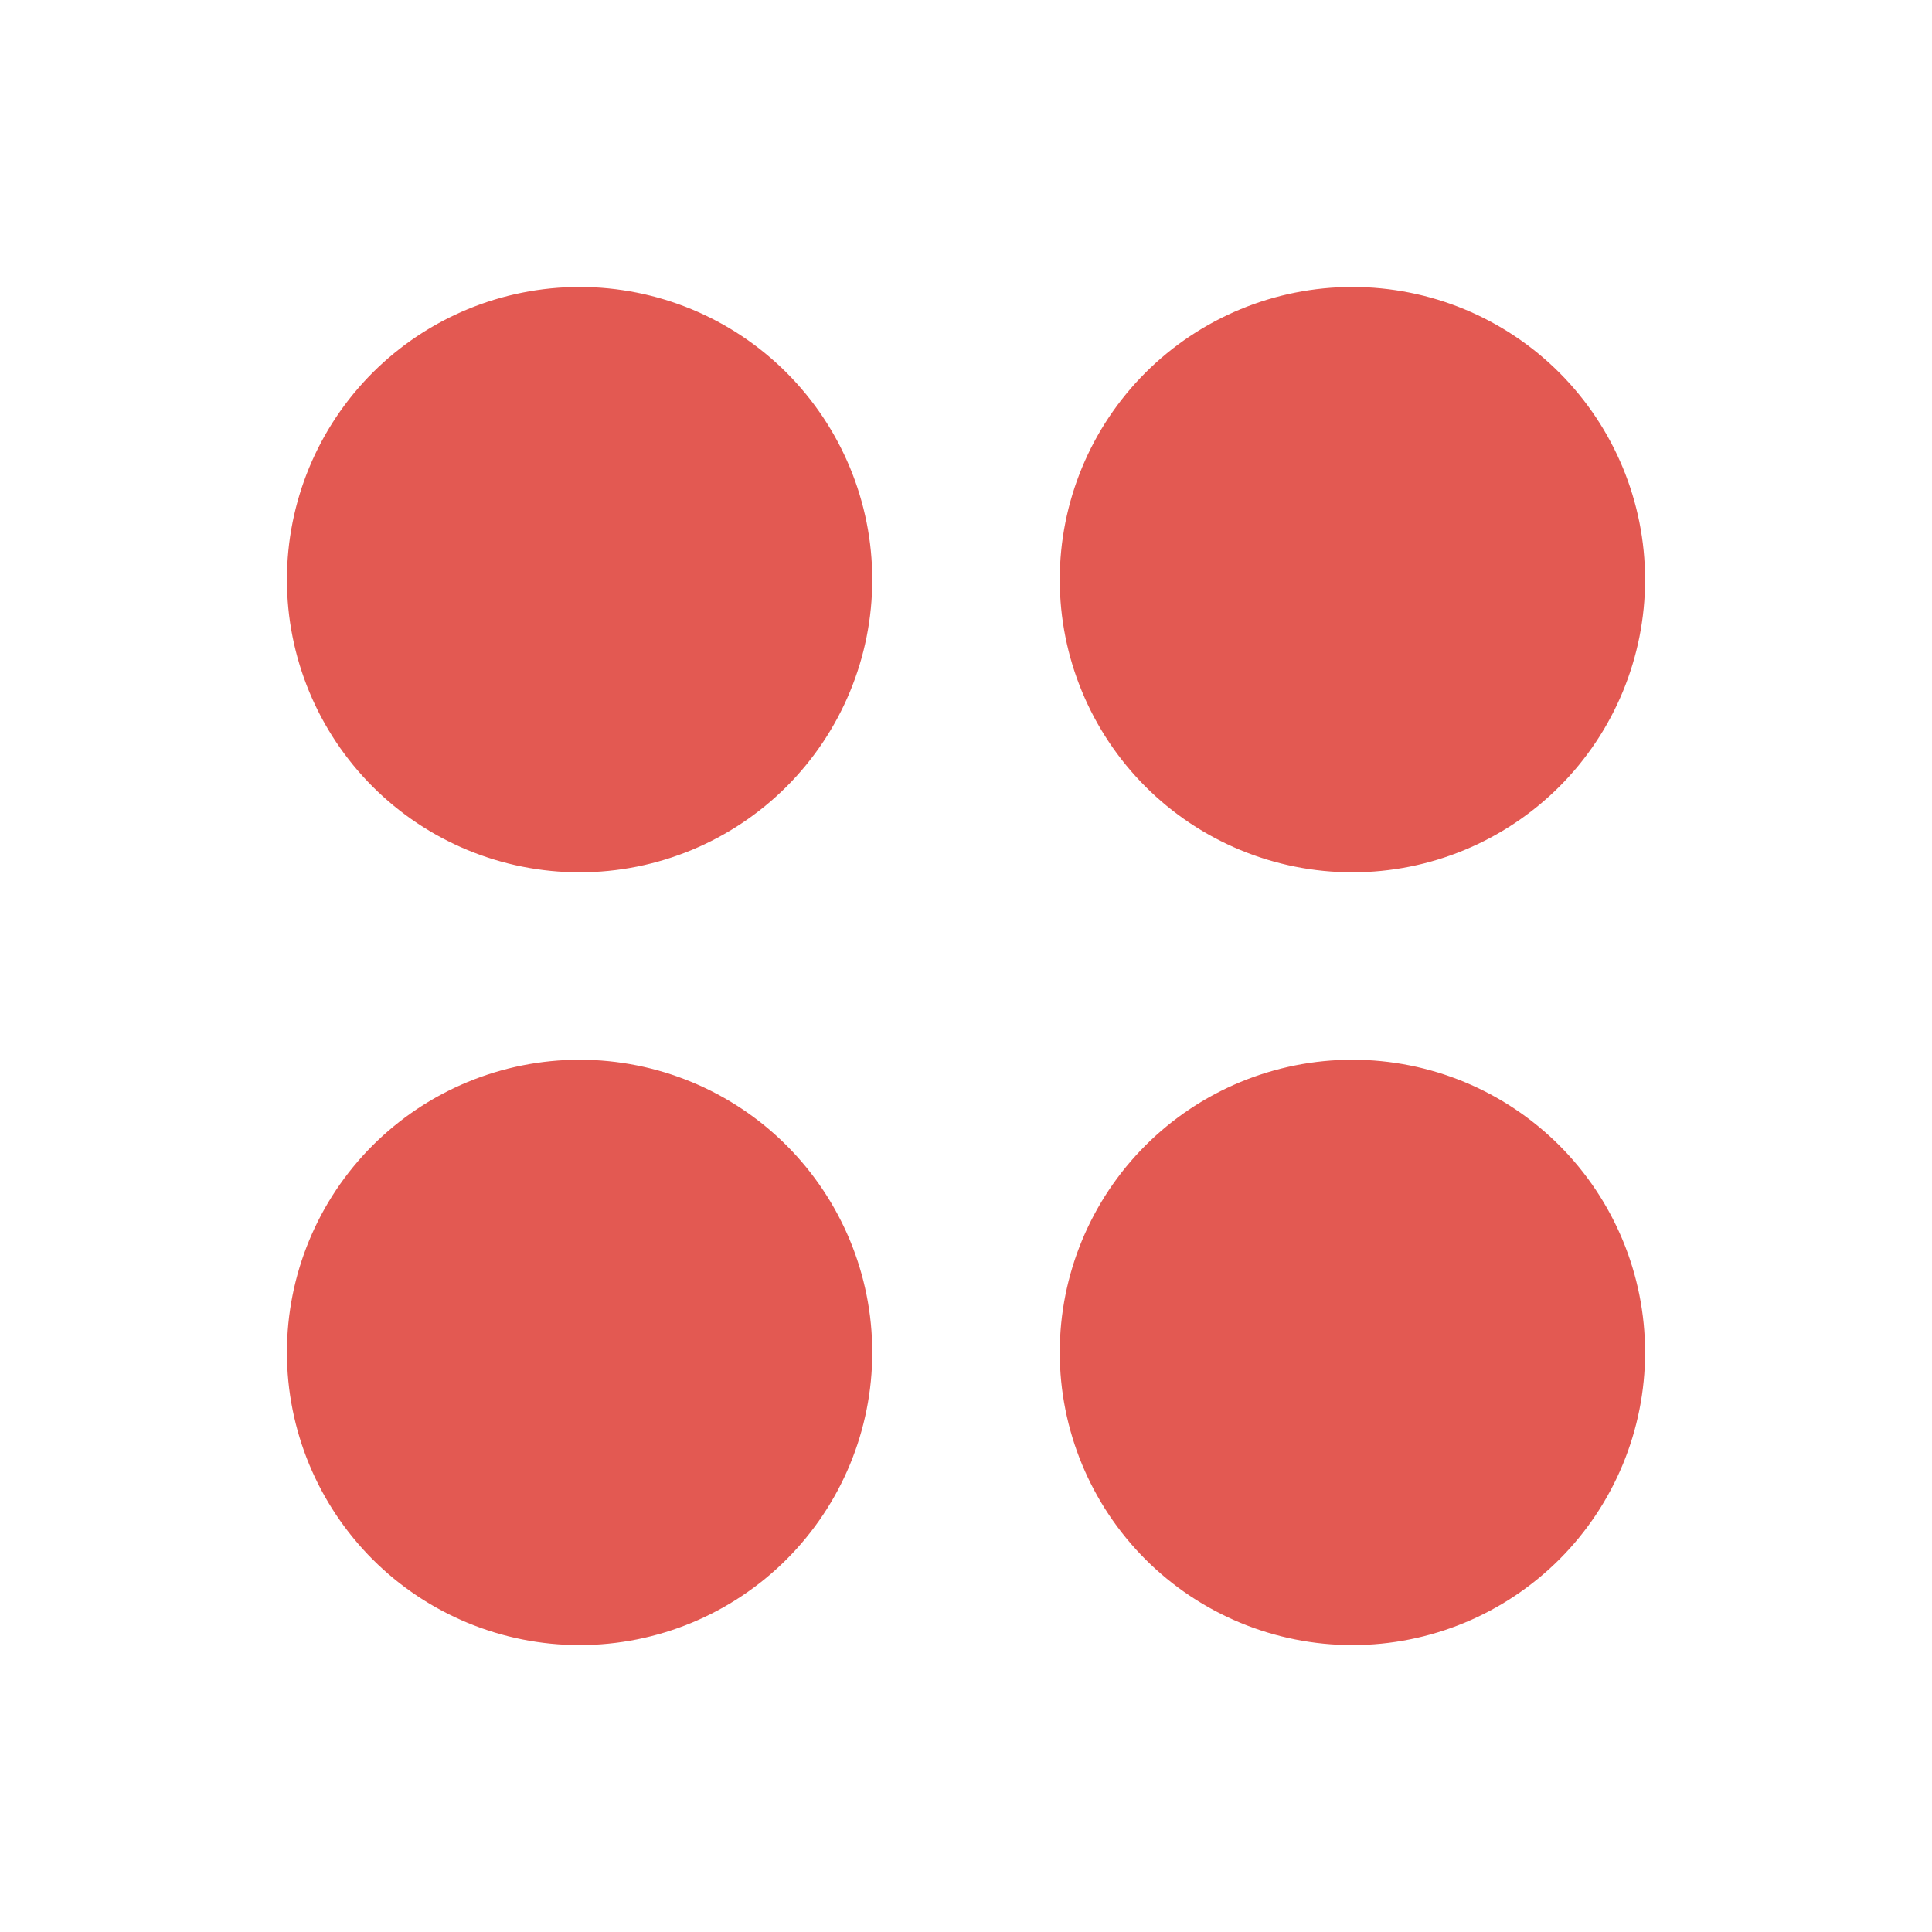 <?xml version="1.0" encoding="UTF-8"?>
<svg id="Layer_1" data-name="Layer 1" xmlns="http://www.w3.org/2000/svg" xmlns:xlink="http://www.w3.org/1999/xlink" viewBox="0 0 332.64 332.64">
  <rect x="0" y="0" width="332.64" height="332.64" fill="#333333" stroke="none"/>
  <defs>
    <style>
      .cls-1 {
        clip-path: url(#clippath);
      }

      .cls-2 {
        fill: none;
      }

      .cls-2, .cls-3 {
        stroke-width: 0px;
      }

      .cls-4 {
        clip-path: url(#clippath-1);
      }

      .cls-5 {
        clip-path: url(#clippath-3);
      }

      .cls-6 {
        clip-path: url(#clippath-2);
      }

      .cls-7 {
        fill: #e35952;
        stroke: #e35952;
      }

      .cls-8 {
        fill: #e35952;
        stroke: #e35952;
      }

      .cls-9 {
        fill: #e35952;
        stroke: #e35952;
      }

      .cls-10 {
        fill: #e35952;
        stroke: #e35952;
      }

      .cls-3 {
        fill: #fff;
      }
    </style>
    <clipPath id="clippath">
      <rect class="cls-2" width="332.64" height="332.64"/>
    </clipPath>
    <clipPath id="clippath-1">
      <rect class="cls-2" width="332.64" height="332.64"/>
    </clipPath>
    <clipPath id="clippath-2">
      <rect class="cls-2" width="332.64" height="332.64"/>
    </clipPath>
    <clipPath id="clippath-3">
      <rect class="cls-2" width="332.64" height="332.64"/>
    </clipPath>
  </defs>
  <g id="figure_1" data-name="figure 1">
    <g id="patch_1" data-name="patch 1">
      <path class="cls-3" d="m-202.68,380.16h720V-51.84H-202.68v432Z"/>
    </g>
    <g id="axes_1" data-name="axes 1">
      <g id="patch_2" data-name="patch 2">
        <g class="cls-1">
          <path class="cls-8" d="m99.79,149.69c13.23,0,25.92-5.26,35.28-14.61,9.36-9.36,14.61-22.05,14.61-35.28s-5.26-25.92-14.61-35.28c-9.36-9.36-22.05-14.61-35.28-14.61s-25.92,5.26-35.28,14.61c-9.36,9.36-14.61,22.05-14.61,35.28s5.26,25.92,14.61,35.28c9.36,9.36,22.05,14.61,35.28,14.61Z"/>
        </g>
      </g>
      <g id="patch_3" data-name="patch 3">
        <g class="cls-4">
          <path class="cls-9" d="m232.85,149.69c13.23,0,25.92-5.26,35.28-14.61,9.36-9.36,14.61-22.05,14.61-35.28s-5.26-25.92-14.61-35.28c-9.36-9.36-22.05-14.61-35.28-14.61s-25.92,5.26-35.28,14.61c-9.36,9.36-14.61,22.05-14.61,35.28s5.26,25.92,14.61,35.28c9.36,9.36,22.05,14.61,35.28,14.61Z"/>
        </g>
      </g>
      <g id="patch_4" data-name="patch 4">
        <g class="cls-6">
          <path class="cls-10" d="m99.79,282.74c13.23,0,25.92-5.26,35.28-14.61,9.36-9.36,14.61-22.05,14.61-35.28s-5.26-25.92-14.61-35.28c-9.36-9.36-22.05-14.61-35.28-14.61s-25.92,5.26-35.28,14.61c-9.36,9.36-14.61,22.05-14.61,35.28s5.26,25.92,14.61,35.28c9.36,9.36,22.05,14.61,35.28,14.61Z"/>
        </g>
      </g>
      <g id="patch_5" data-name="patch 5">
        <g class="cls-5">
          <path class="cls-7" d="m232.85,282.74c13.23,0,25.92-5.26,35.28-14.61,9.36-9.36,14.61-22.05,14.61-35.28s-5.26-25.92-14.61-35.28c-9.36-9.36-22.05-14.61-35.28-14.61s-25.92,5.26-35.28,14.61c-9.36,9.36-14.61,22.05-14.61,35.28s5.26,25.92,14.61,35.28c9.36,9.36,22.05,14.61,35.28,14.61Z"/>
        </g>
      </g>
    </g>
  </g>
</svg>